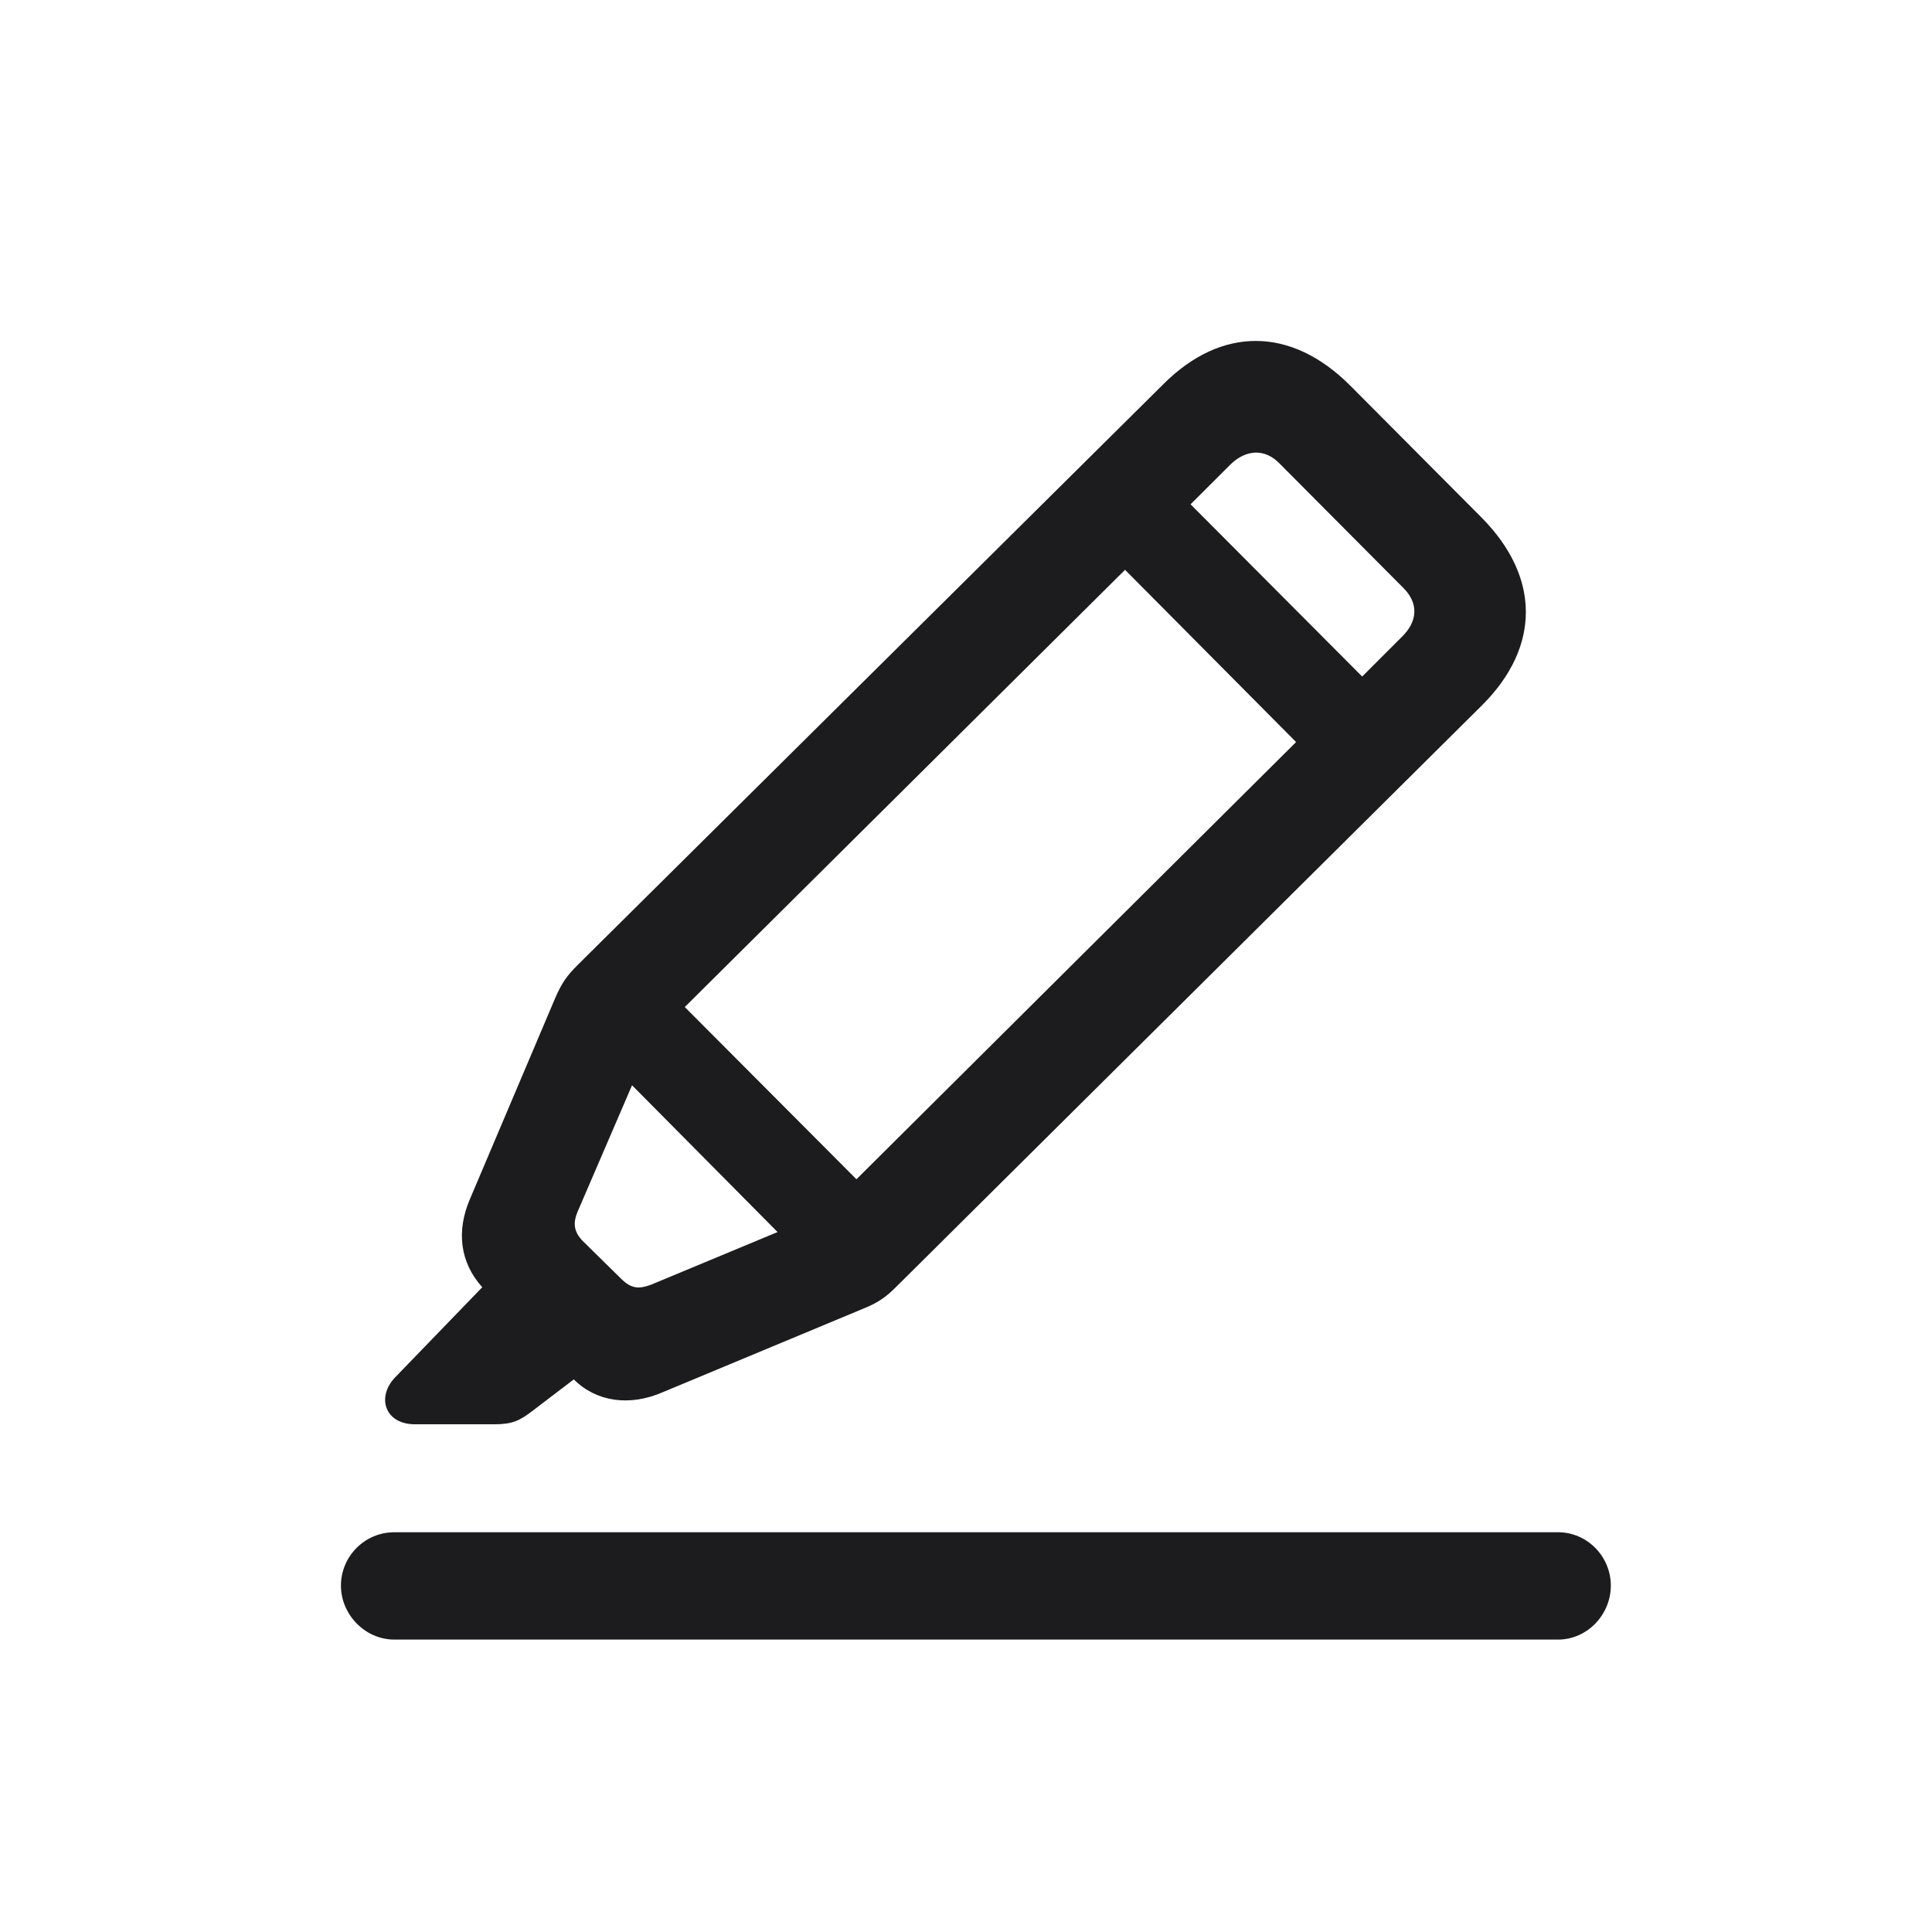 <svg width="34" height="34" viewBox="0 0 34 34" fill="none" xmlns="http://www.w3.org/2000/svg">
<path d="M7.302 25.065H8.7C9.02 25.065 9.148 25.001 9.383 24.82L10.098 24.275C10.493 24.67 11.08 24.756 11.667 24.499L15.2 23.027C15.466 22.92 15.605 22.813 15.776 22.642L26.085 12.408C27.11 11.383 27.11 10.156 26.075 9.11L23.759 6.783C22.724 5.748 21.496 5.737 20.472 6.762L10.162 16.986C9.981 17.167 9.885 17.296 9.767 17.573L8.273 21.095C8.028 21.66 8.092 22.215 8.487 22.653L6.95 24.243C6.619 24.595 6.779 25.065 7.302 25.065ZM21.657 8.171C21.934 7.904 22.265 7.893 22.521 8.16L24.698 10.348C24.965 10.614 24.954 10.935 24.666 11.212L23.972 11.906L20.952 8.875L21.657 8.171ZM12.051 17.722L19.799 10.028L22.809 13.059L15.072 20.753L12.051 17.722ZM11.454 22.61C11.251 22.685 11.112 22.685 10.931 22.504L10.258 21.842C10.088 21.671 10.088 21.511 10.162 21.33L11.123 19.099L13.684 21.682L11.454 22.61ZM6.939 28.854H27.42C27.932 28.854 28.348 28.416 28.348 27.904C28.348 27.392 27.932 26.965 27.42 26.965H6.939C6.416 26.965 6 27.392 6 27.904C6 28.416 6.427 28.854 6.939 28.854Z" fill="#1C1C1E"/>
</svg>
